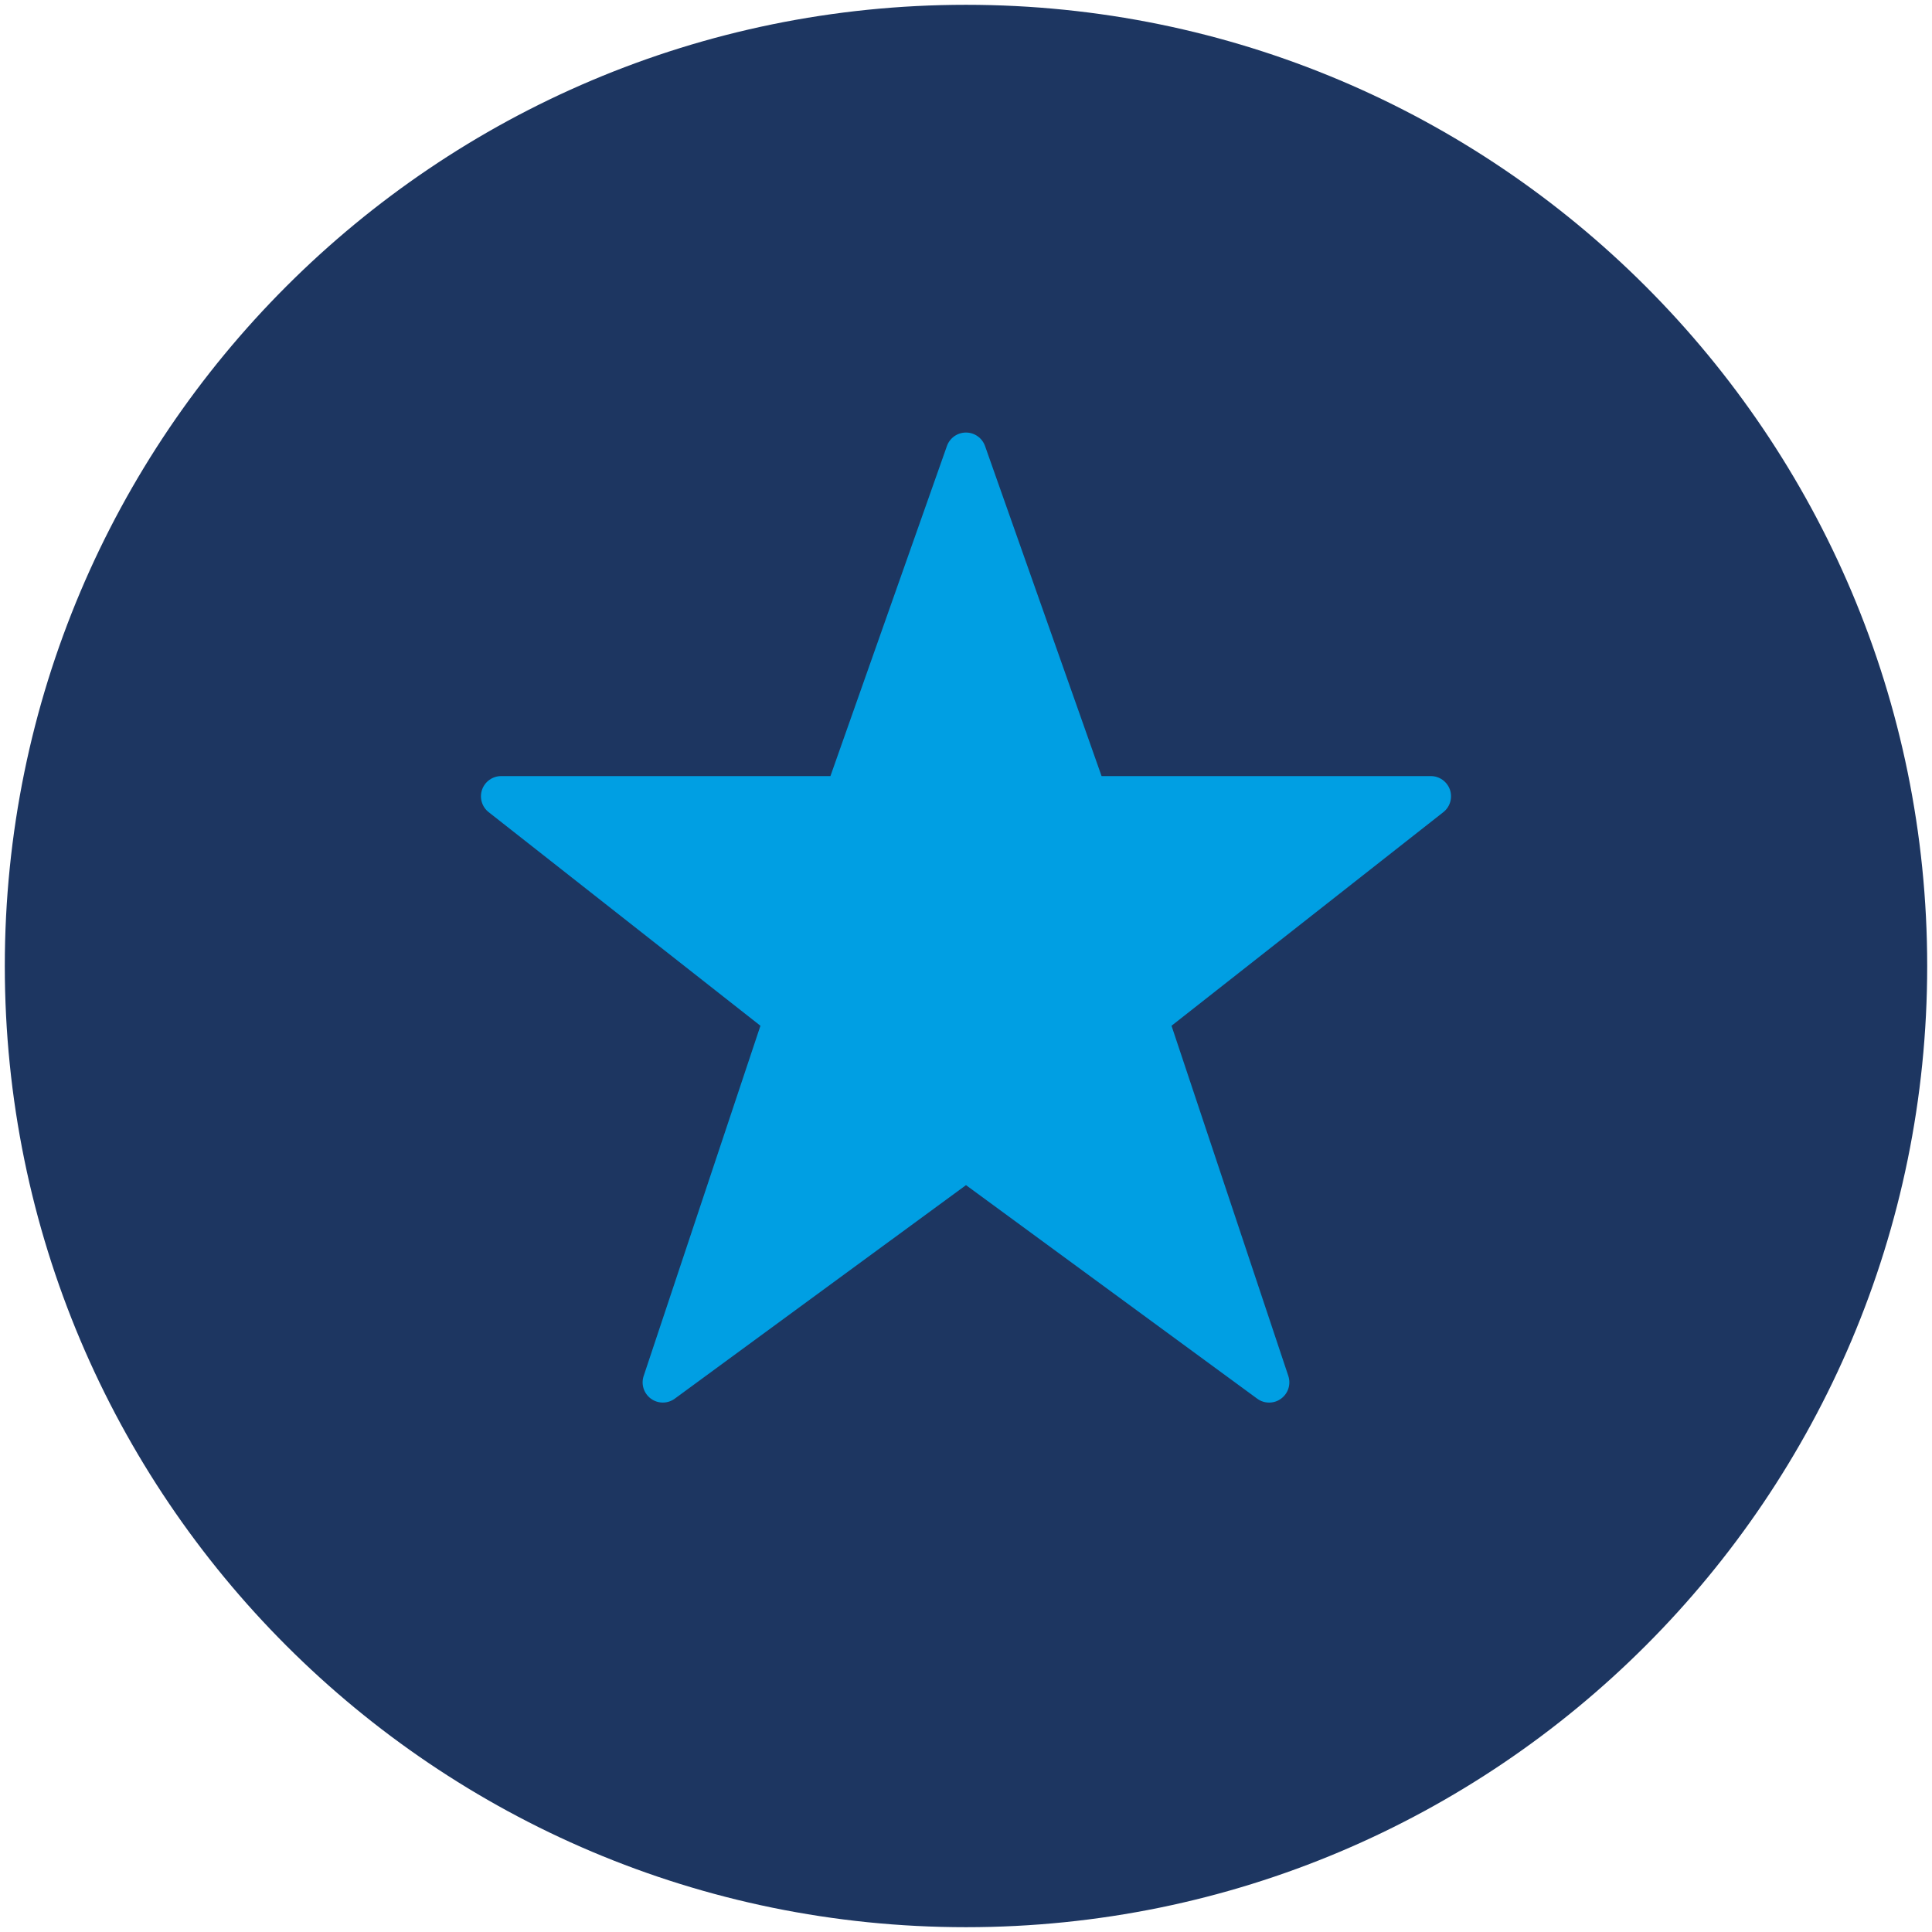 <?xml version="1.0" encoding="UTF-8" standalone="no"?>
<svg width="201px" height="201px" viewBox="0 0 201 201" version="1.1" xmlns="http://www.w3.org/2000/svg" xmlns:xlink="http://www.w3.org/1999/xlink">
    <!-- Generator: Sketch 39.1 (31720) - http://www.bohemiancoding.com/sketch -->
    <title>icon-star-midnight</title>
    <desc>Created with Sketch.</desc>
    <defs></defs>
    <g id="Page-1" stroke="none" stroke-width="1" fill="none" fill-rule="evenodd">
        <g id="Icons" transform="translate(-1551, -4014)">
            <g id="Midnight-on-sky" transform="translate(43, 3309)">
                <g id="icon-star-midnight" transform="translate(1508, 705)">
                    <g id="Grid-calculator" fill="#1D3661">
                        <g id="Page-1">
                            <path d="M200.5,100.5 C200.5,155.728 155.728,200.5 100.5,200.5 C45.272,200.5 0.5,155.728 0.5,100.5 C0.5,45.272 45.272,0.5 100.5,0.5 C155.728,0.5 200.5,45.272 200.5,100.5 L200.5,100.5 Z" id="Stroke-1"></path>
                        </g>
                    </g>
                    <g id="Fill-234" transform="translate(50, 45)" fill="#009FE3">
                        <path d="M100.846,37.155 C100.548,36.31 99.753,35.742 98.857,35.742 L64.604,35.742 L52.481,1.404 C52.182,0.563 51.387,0 50.5,0 C49.604,0 48.814,0.563 48.515,1.404 L36.396,35.742 L2.143,35.742 C1.247,35.742 0.448,36.31 0.154,37.155 C-0.141,38.005 0.137,38.947 0.843,39.498 L29.113,61.717 L16.965,98.153 C16.675,99.023 16.982,99.978 17.722,100.516 C18.462,101.054 19.463,101.054 20.203,100.512 L50.5,78.297 L80.793,100.512 C81.163,100.79 81.604,100.92 82.037,100.92 C82.475,100.92 82.904,100.79 83.274,100.516 C84.018,99.978 84.321,99.023 84.035,98.153 L71.882,61.717 L100.157,39.498 C100.863,38.947 101.137,38.005 100.846,37.155"></path>
                    </g>
                </g>
            </g>
        </g>
    </g>
</svg>